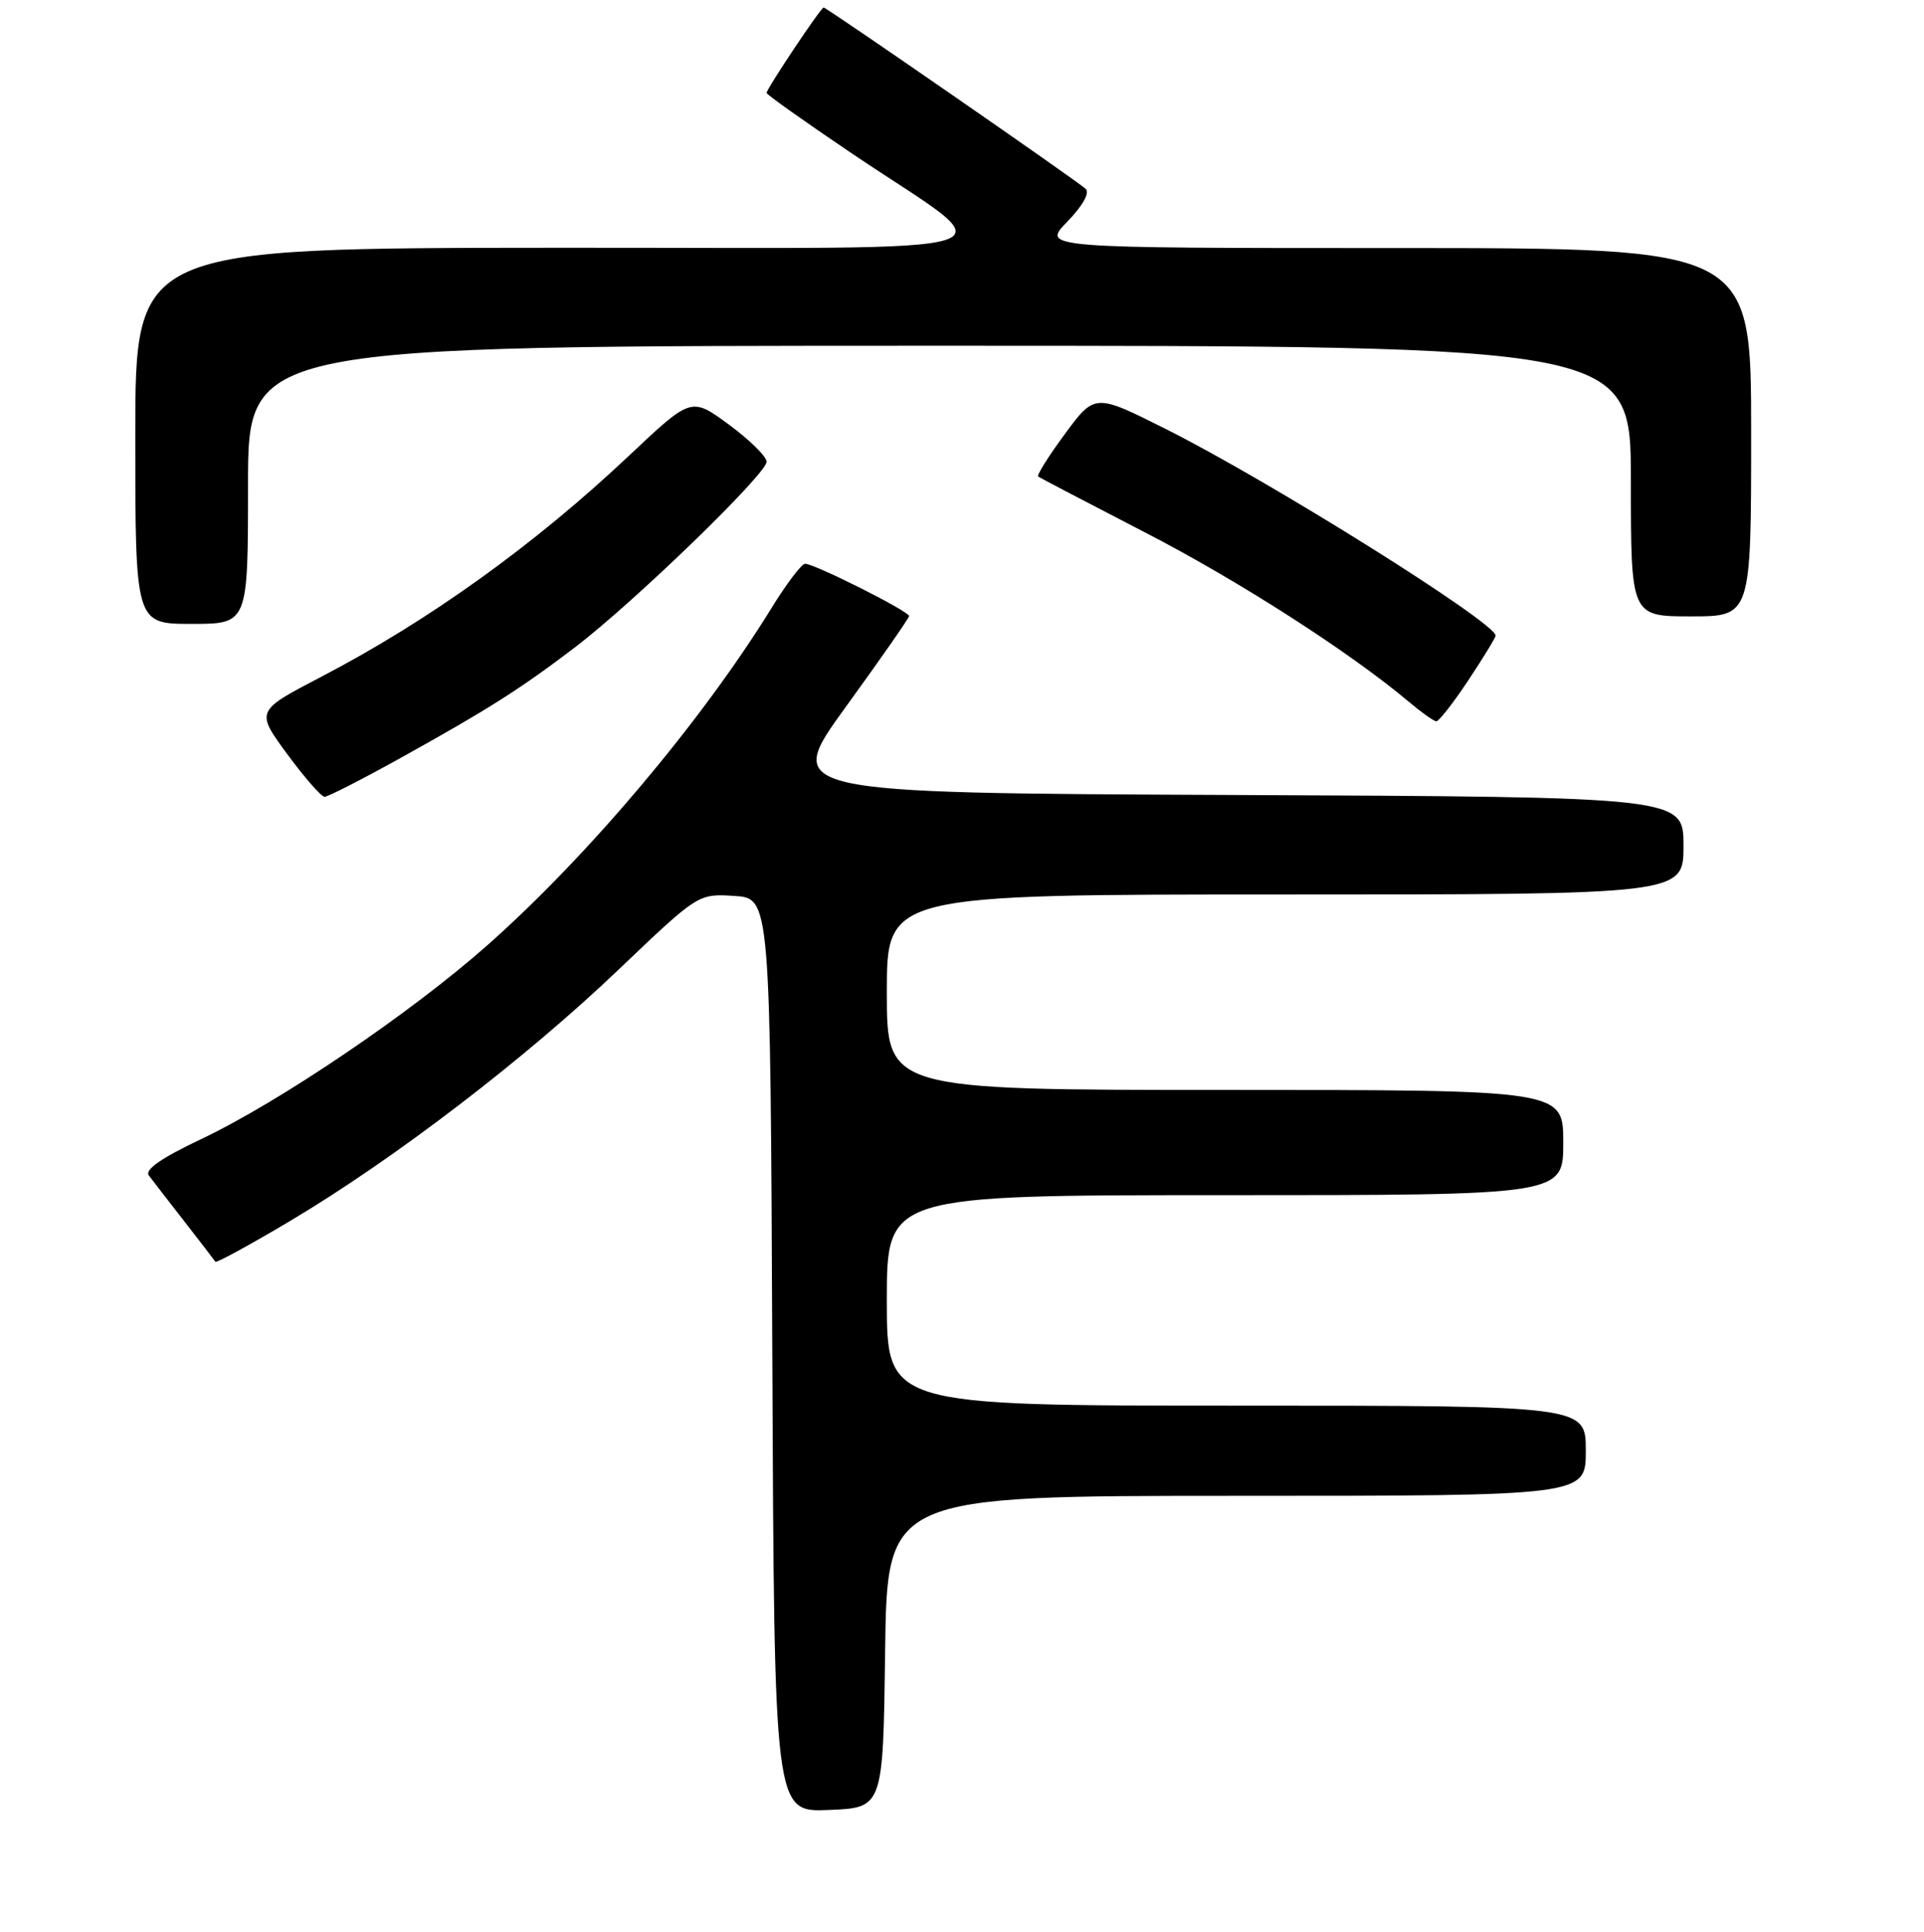 <?xml version="1.0" encoding="UTF-8" standalone="no"?>
<!DOCTYPE svg PUBLIC "-//W3C//DTD SVG 1.1//EN" "http://www.w3.org/Graphics/SVG/1.1/DTD/svg11.dtd" >
<svg xmlns="http://www.w3.org/2000/svg" xmlns:xlink="http://www.w3.org/1999/xlink" version="1.1" viewBox="0 0 256 257">
 <g >
 <path fill="currentColor"
d=" M 117.77 219.75 C 118.04 199.00 118.04 199.00 164.52 199.00 C 211.00 199.00 211.00 199.00 211.00 193.00 C 211.00 187.00 211.00 187.00 164.50 187.00 C 118.00 187.00 118.00 187.00 118.00 173.00 C 118.00 159.00 118.00 159.00 163.00 159.00 C 208.00 159.00 208.00 159.00 208.00 152.00 C 208.00 145.00 208.00 145.00 163.00 145.00 C 118.00 145.00 118.00 145.00 118.00 132.00 C 118.00 119.00 118.00 119.00 171.00 119.00 C 224.00 119.00 224.00 119.00 224.00 112.51 C 224.00 106.02 224.00 106.02 164.11 105.76 C 104.22 105.50 104.22 105.50 112.57 94.00 C 117.16 87.67 120.93 82.26 120.96 81.96 C 121.01 81.35 108.39 75.00 107.12 75.00 C 106.66 75.00 104.62 77.69 102.60 80.98 C 93.33 95.99 78.25 113.88 64.87 125.73 C 54.66 134.77 37.21 146.59 26.73 151.56 C 21.49 154.04 19.23 155.61 19.80 156.37 C 20.26 156.99 22.39 159.75 24.54 162.50 C 26.68 165.25 28.53 167.66 28.66 167.86 C 28.78 168.05 33.30 165.59 38.69 162.38 C 52.47 154.17 69.94 140.81 82.33 128.97 C 92.90 118.89 92.90 118.89 97.70 119.19 C 102.50 119.50 102.50 119.50 102.76 180.29 C 103.02 241.09 103.02 241.09 110.26 240.79 C 117.50 240.50 117.50 240.50 117.77 219.75 Z  M 53.15 100.92 C 65.06 94.31 69.22 91.66 76.50 86.12 C 84.34 80.15 102.00 63.05 102.00 61.43 C 102.00 60.74 99.74 58.51 96.99 56.49 C 91.98 52.81 91.98 52.81 83.74 60.58 C 71.12 72.48 57.12 82.54 42.76 90.03 C 34.01 94.59 34.01 94.59 38.20 100.30 C 40.50 103.43 42.75 106.00 43.19 106.00 C 43.63 106.00 48.11 103.71 53.15 100.92 Z  M 195.36 90.52 C 197.36 87.50 199.00 84.82 199.00 84.56 C 199.00 82.83 169.04 64.06 155.17 57.10 C 145.59 52.30 145.69 52.29 141.49 58.01 C 139.44 60.81 137.93 63.23 138.13 63.39 C 138.33 63.55 144.71 66.88 152.29 70.80 C 164.77 77.23 179.58 86.74 187.50 93.40 C 189.15 94.79 190.77 95.94 191.11 95.96 C 191.44 95.98 193.36 93.53 195.36 90.52 Z  M 33.00 64.50 C 33.00 46.00 33.00 46.00 125.00 46.00 C 217.00 46.00 217.00 46.00 217.00 64.00 C 217.00 82.00 217.00 82.00 225.00 82.00 C 233.00 82.00 233.00 82.00 233.00 57.50 C 233.00 33.00 233.00 33.00 185.80 33.00 C 138.61 33.00 138.61 33.00 142.00 29.50 C 144.07 27.36 145.03 25.66 144.45 25.12 C 143.23 24.00 109.99 1.00 109.59 1.00 C 109.22 1.00 102.00 11.81 102.00 12.36 C 102.00 12.58 107.06 16.17 113.25 20.35 C 134.13 34.44 138.84 32.92 74.25 32.96 C 18.00 33.00 18.00 33.00 18.00 58.00 C 18.00 83.00 18.00 83.00 25.50 83.00 C 33.00 83.00 33.00 83.00 33.00 64.50 Z "/>
</g>
</svg>